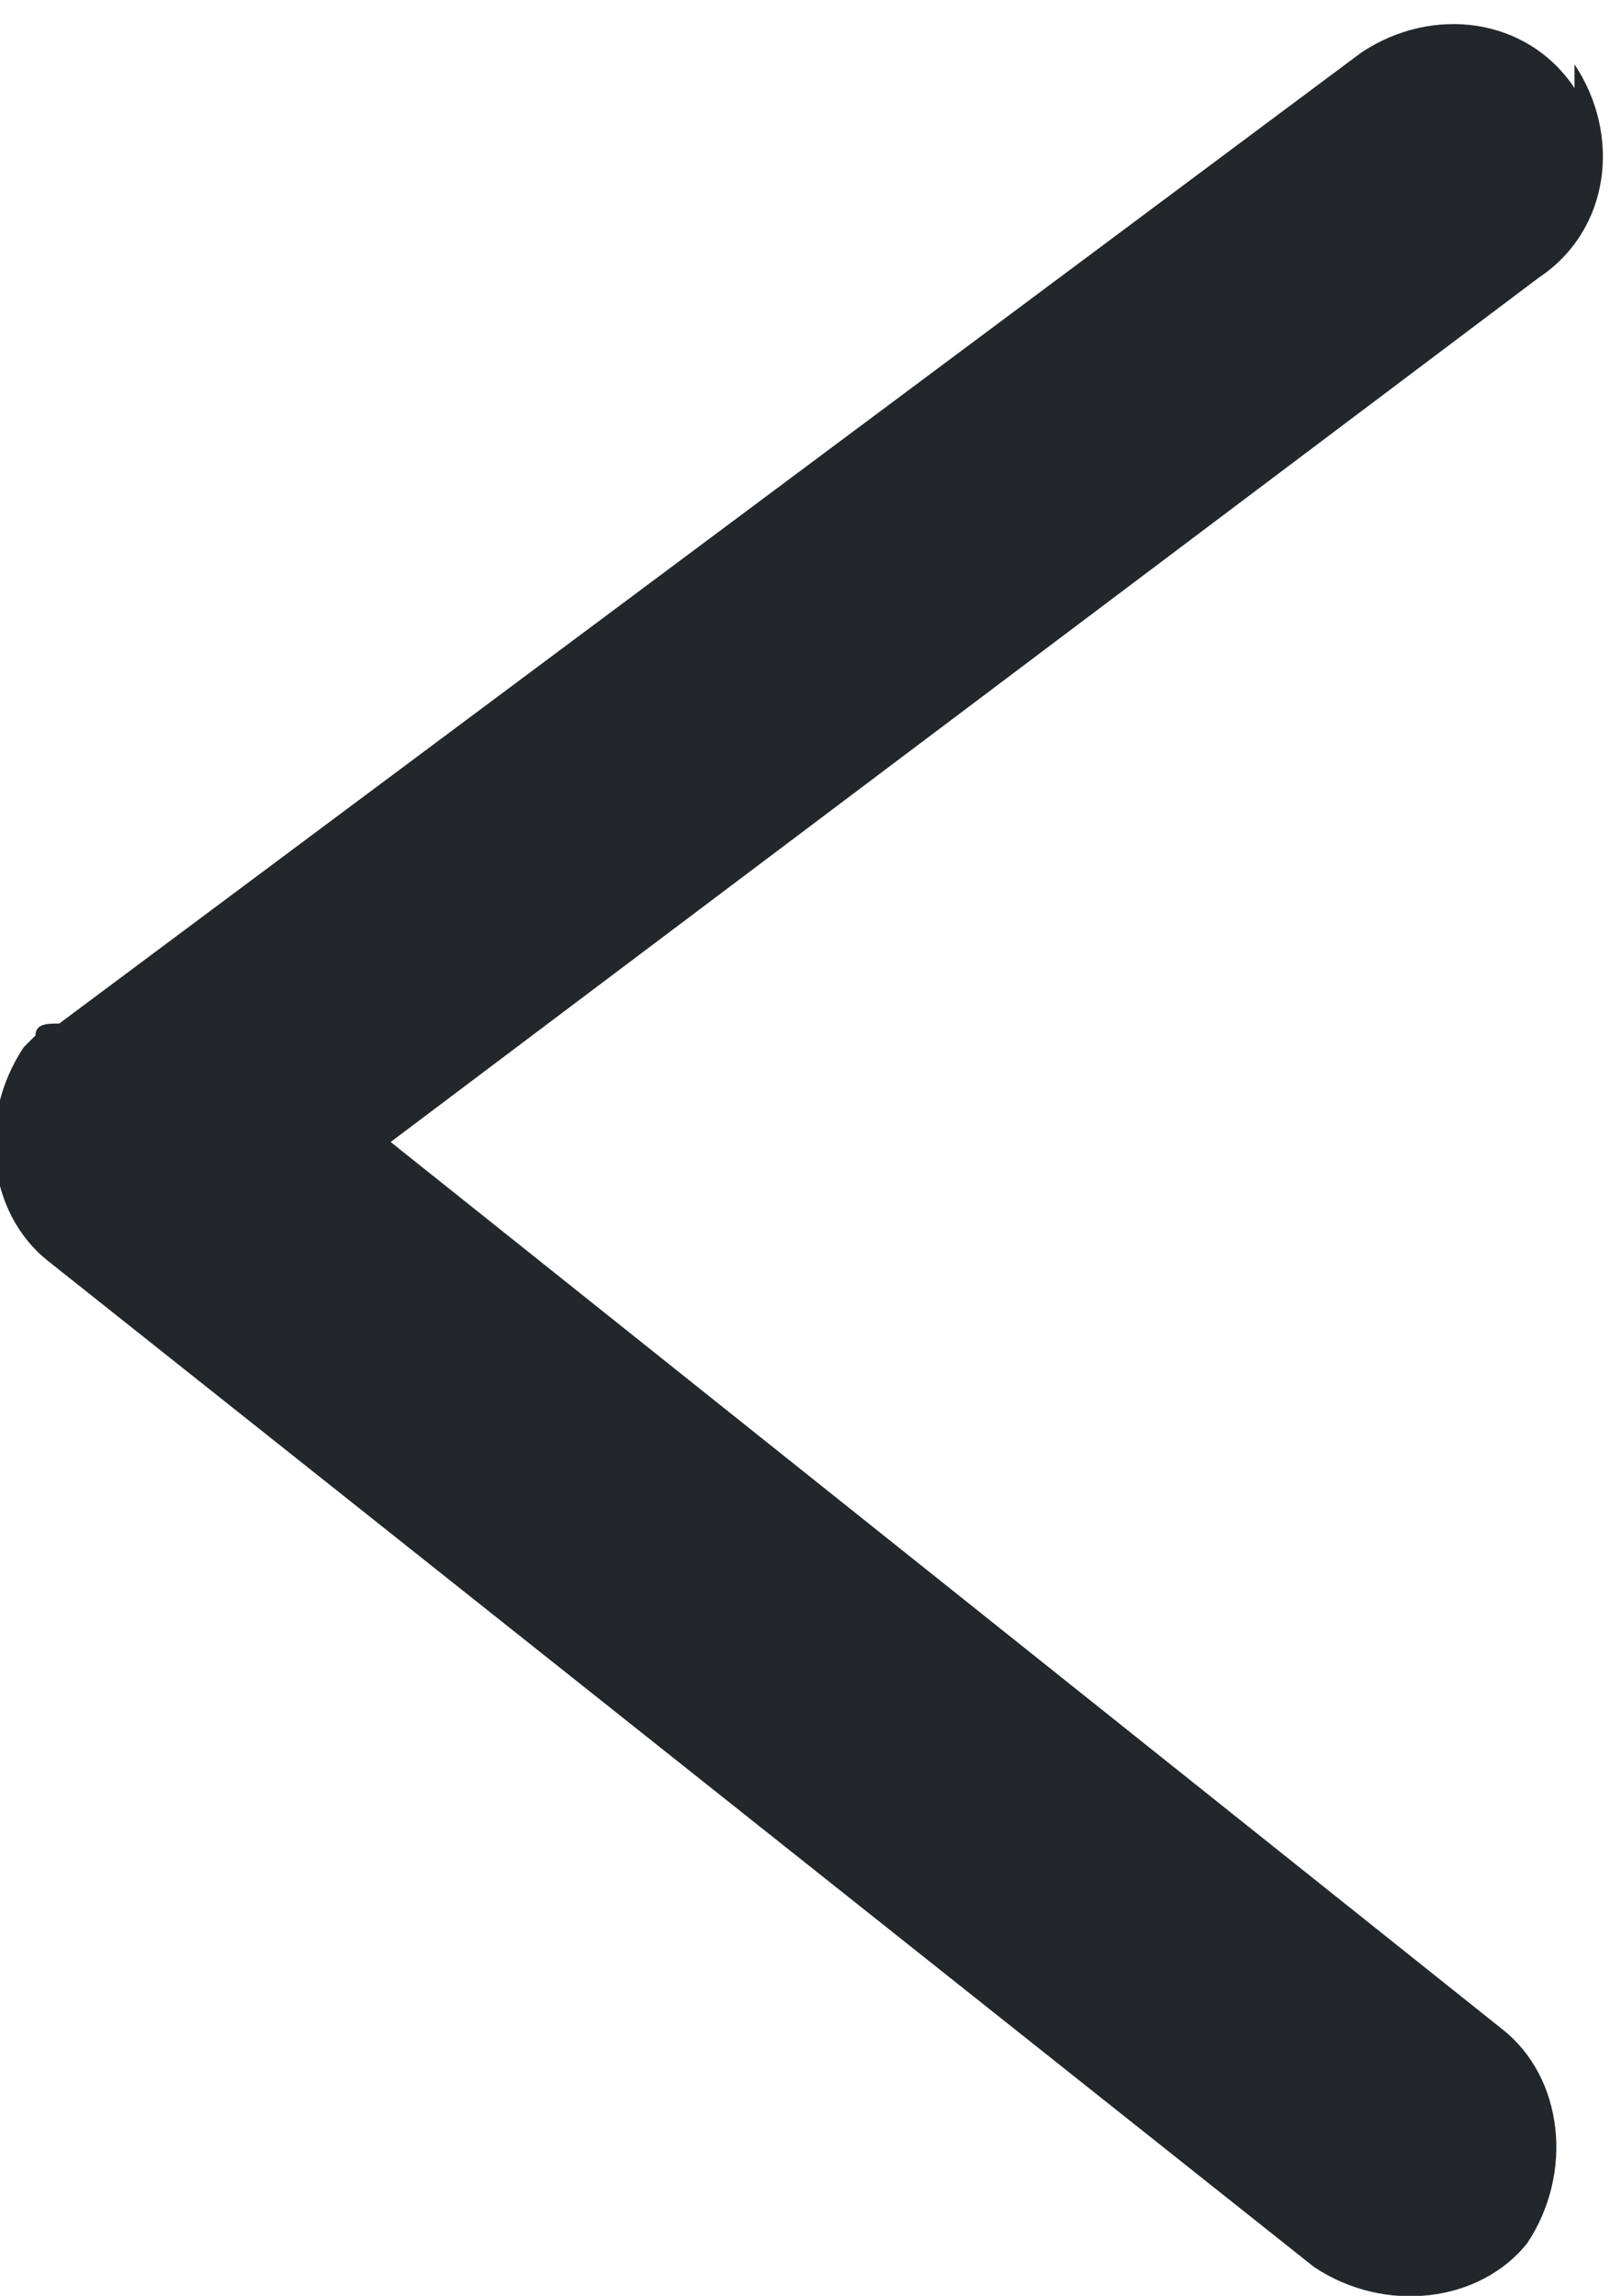 <?xml version="1.0" encoding="UTF-8"?>
<!DOCTYPE svg PUBLIC "-//W3C//DTD SVG 1.1//EN" "http://www.w3.org/Graphics/SVG/1.1/DTD/svg11.dtd">
<!-- Creator: CorelDRAW 2018 (64-Bit) -->
<svg xmlns="http://www.w3.org/2000/svg" xml:space="preserve" width="1.859mm" height="2.65mm" version="1.1" style="shape-rendering:geometricPrecision; text-rendering:geometricPrecision; image-rendering:optimizeQuality; fill-rule:evenodd; clip-rule:evenodd"
viewBox="0 0 1.36 1.93"
 xmlns:xlink="http://www.w3.org/1999/xlink">
 <defs>
  <style type="text/css">
   <![CDATA[
    .fil0 {fill:#23272A}
   ]]>
  </style>
 </defs>
 <g id="Слой_x0020_1">
  <path class="fil0" d="M1.33 0.05l0 0c0.04,0.06 0.03,0.14 -0.03,0.18l-0.97 0.73 0.94 0.75c0.05,0.04 0.06,0.12 0.02,0.18l0 0c-0.04,0.05 -0.12,0.06 -0.18,0.02l-1.07 -0.85c-0.05,-0.04 -0.06,-0.12 -0.02,-0.18l0 0c0,-0 0.01,-0.01 0.01,-0.01 0,-0.01 0.01,-0.01 0.02,-0.01l1.1 -0.82c0.06,-0.04 0.14,-0.03 0.18,0.03z"/>
 </g>
</svg>
